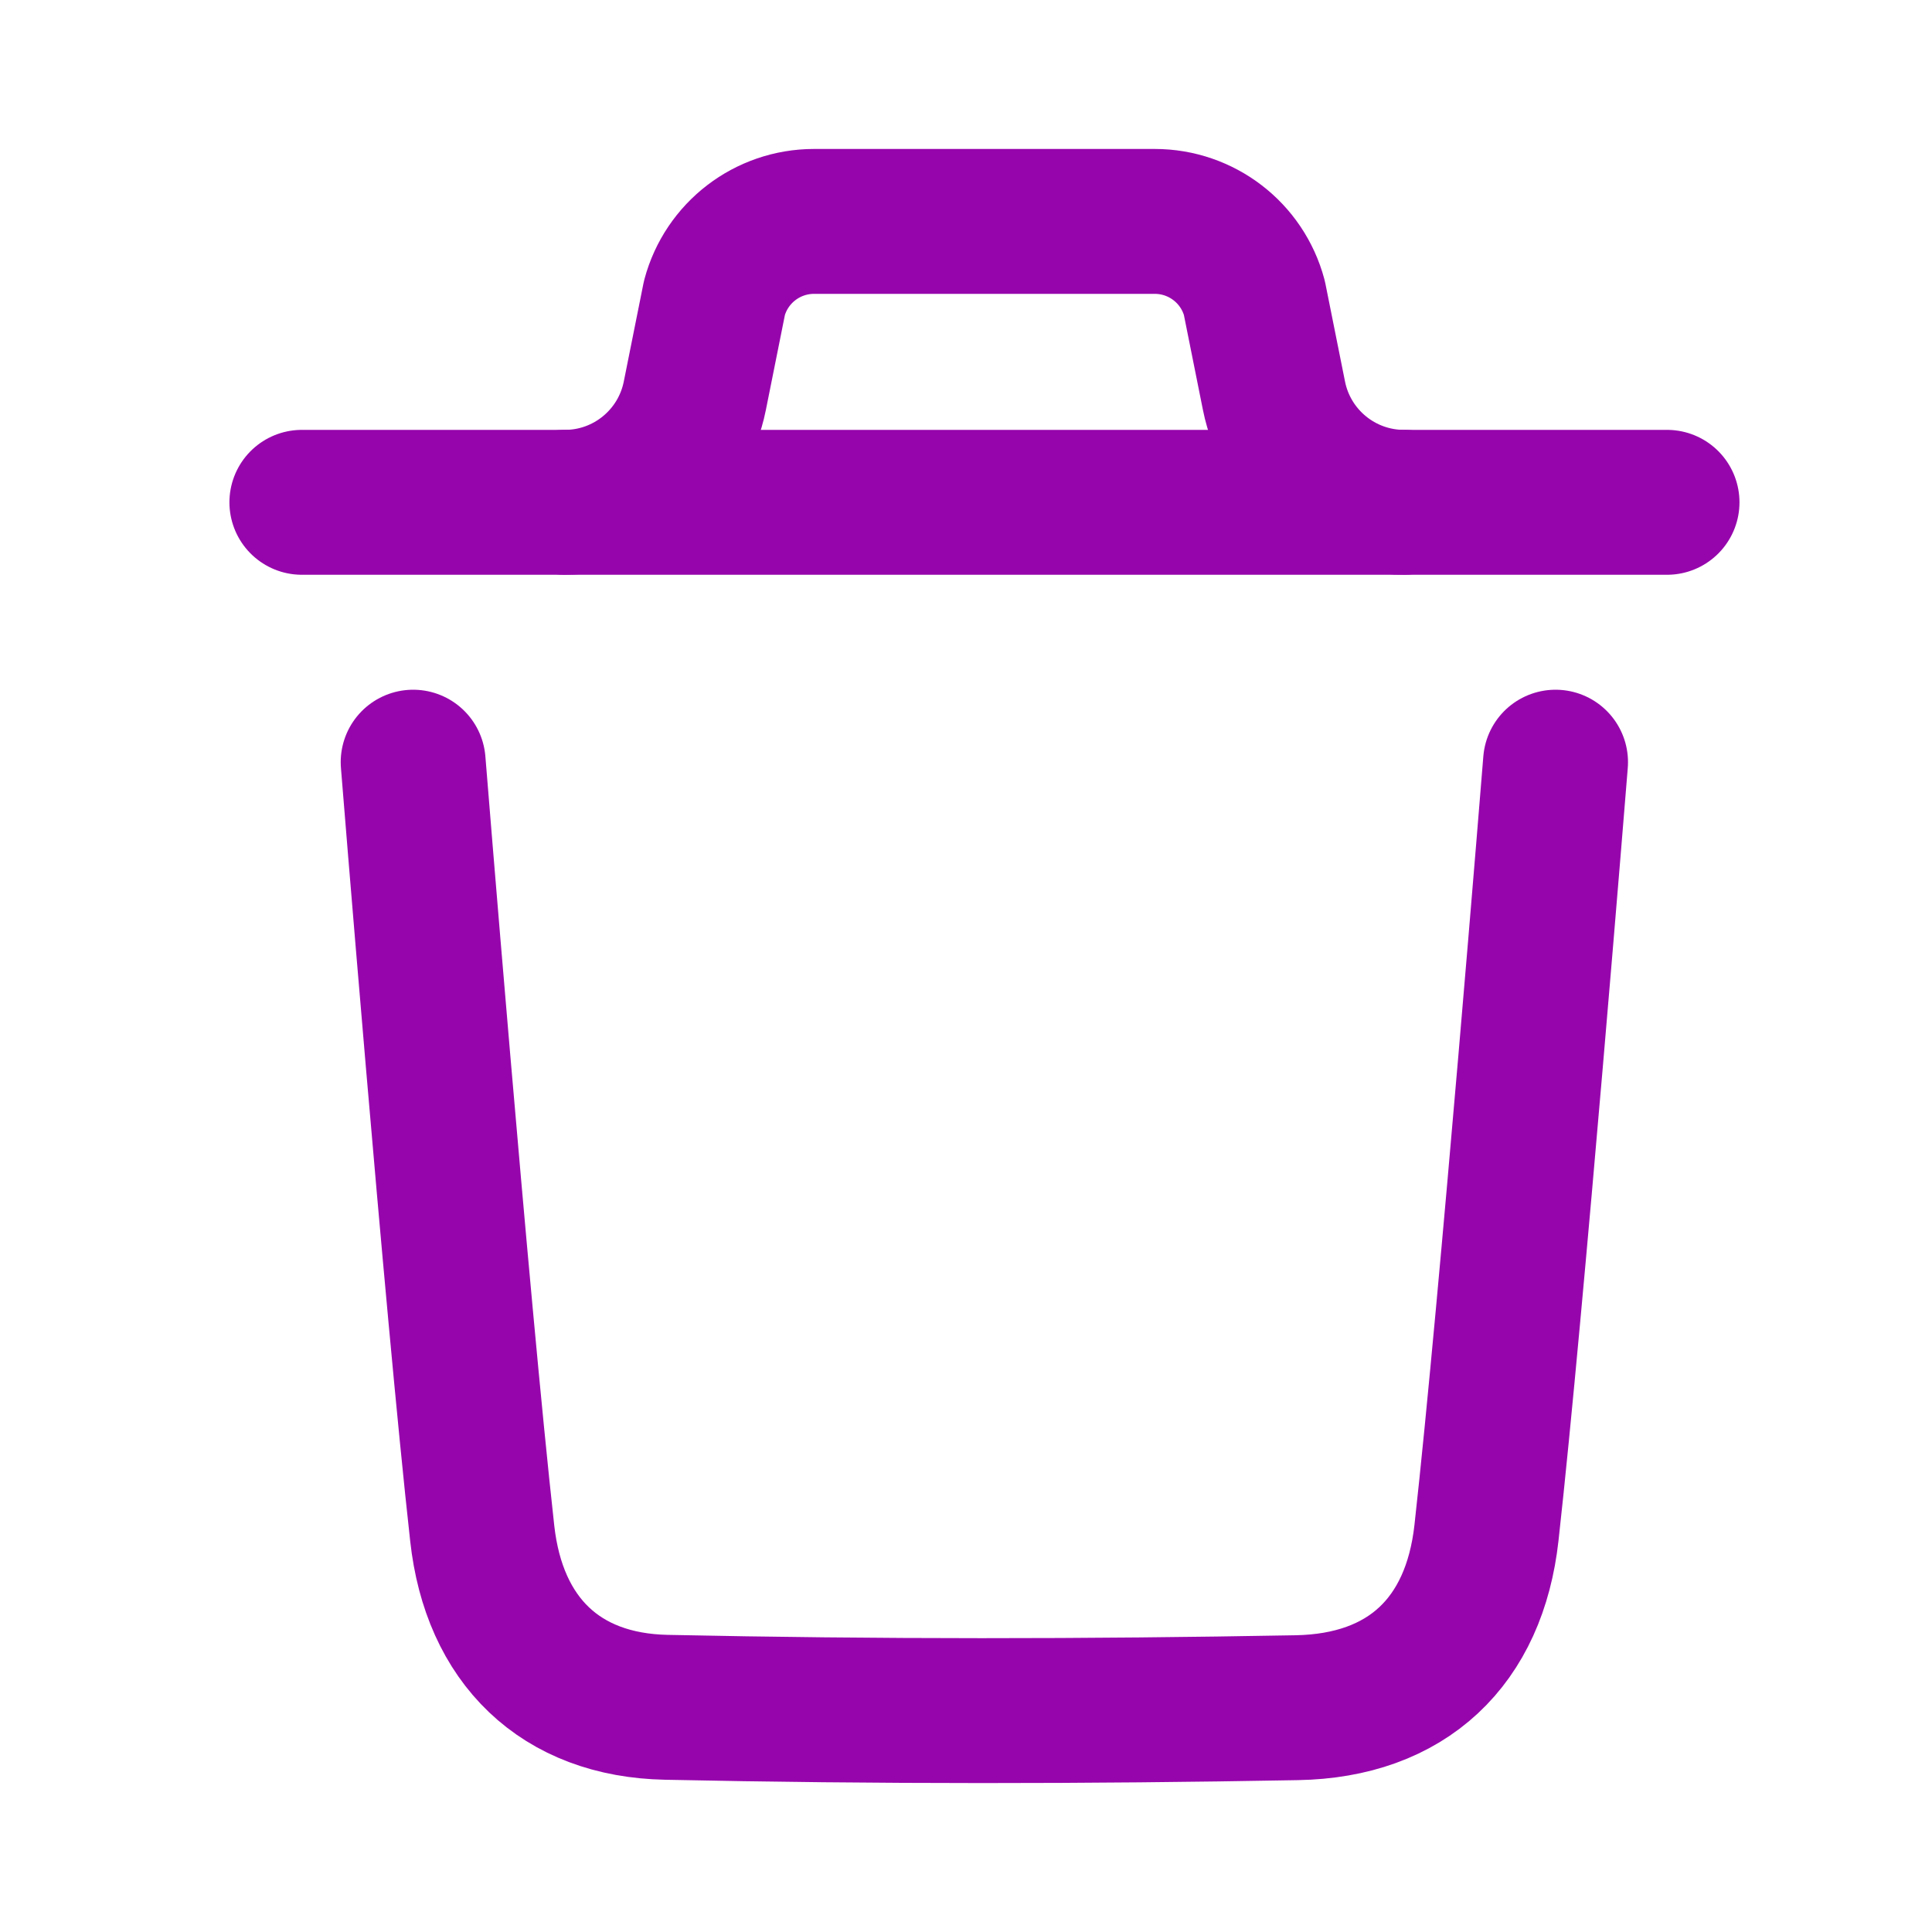 <svg width="20" height="20" viewBox="0 0 20 20" fill="none" xmlns="http://www.w3.org/2000/svg">
<path d="M16.103 7.89C16.103 7.89 15.651 13.503 15.388 15.867C15.263 16.996 14.566 17.658 13.423 17.678C11.249 17.718 9.072 17.72 6.899 17.674C5.8 17.652 5.114 16.982 4.992 15.873C4.727 13.488 4.277 7.89 4.277 7.89" stroke="#9605AC" stroke-width="1.5" stroke-linecap="round" stroke-linejoin="round"/>
<path d="M17.257 5.2H3.125" stroke="#9605AC" stroke-width="1.5" stroke-linecap="round" stroke-linejoin="round"/>
<path d="M14.534 5.2C13.879 5.2 13.316 4.737 13.188 4.096L12.985 3.083C12.86 2.616 12.437 2.292 11.954 2.292H8.427C7.944 2.292 7.521 2.616 7.396 3.083L7.193 4.096C7.065 4.737 6.502 5.2 5.848 5.2" stroke="#9605AC" stroke-width="1.5" stroke-linecap="round" stroke-linejoin="round"/>
</svg>
